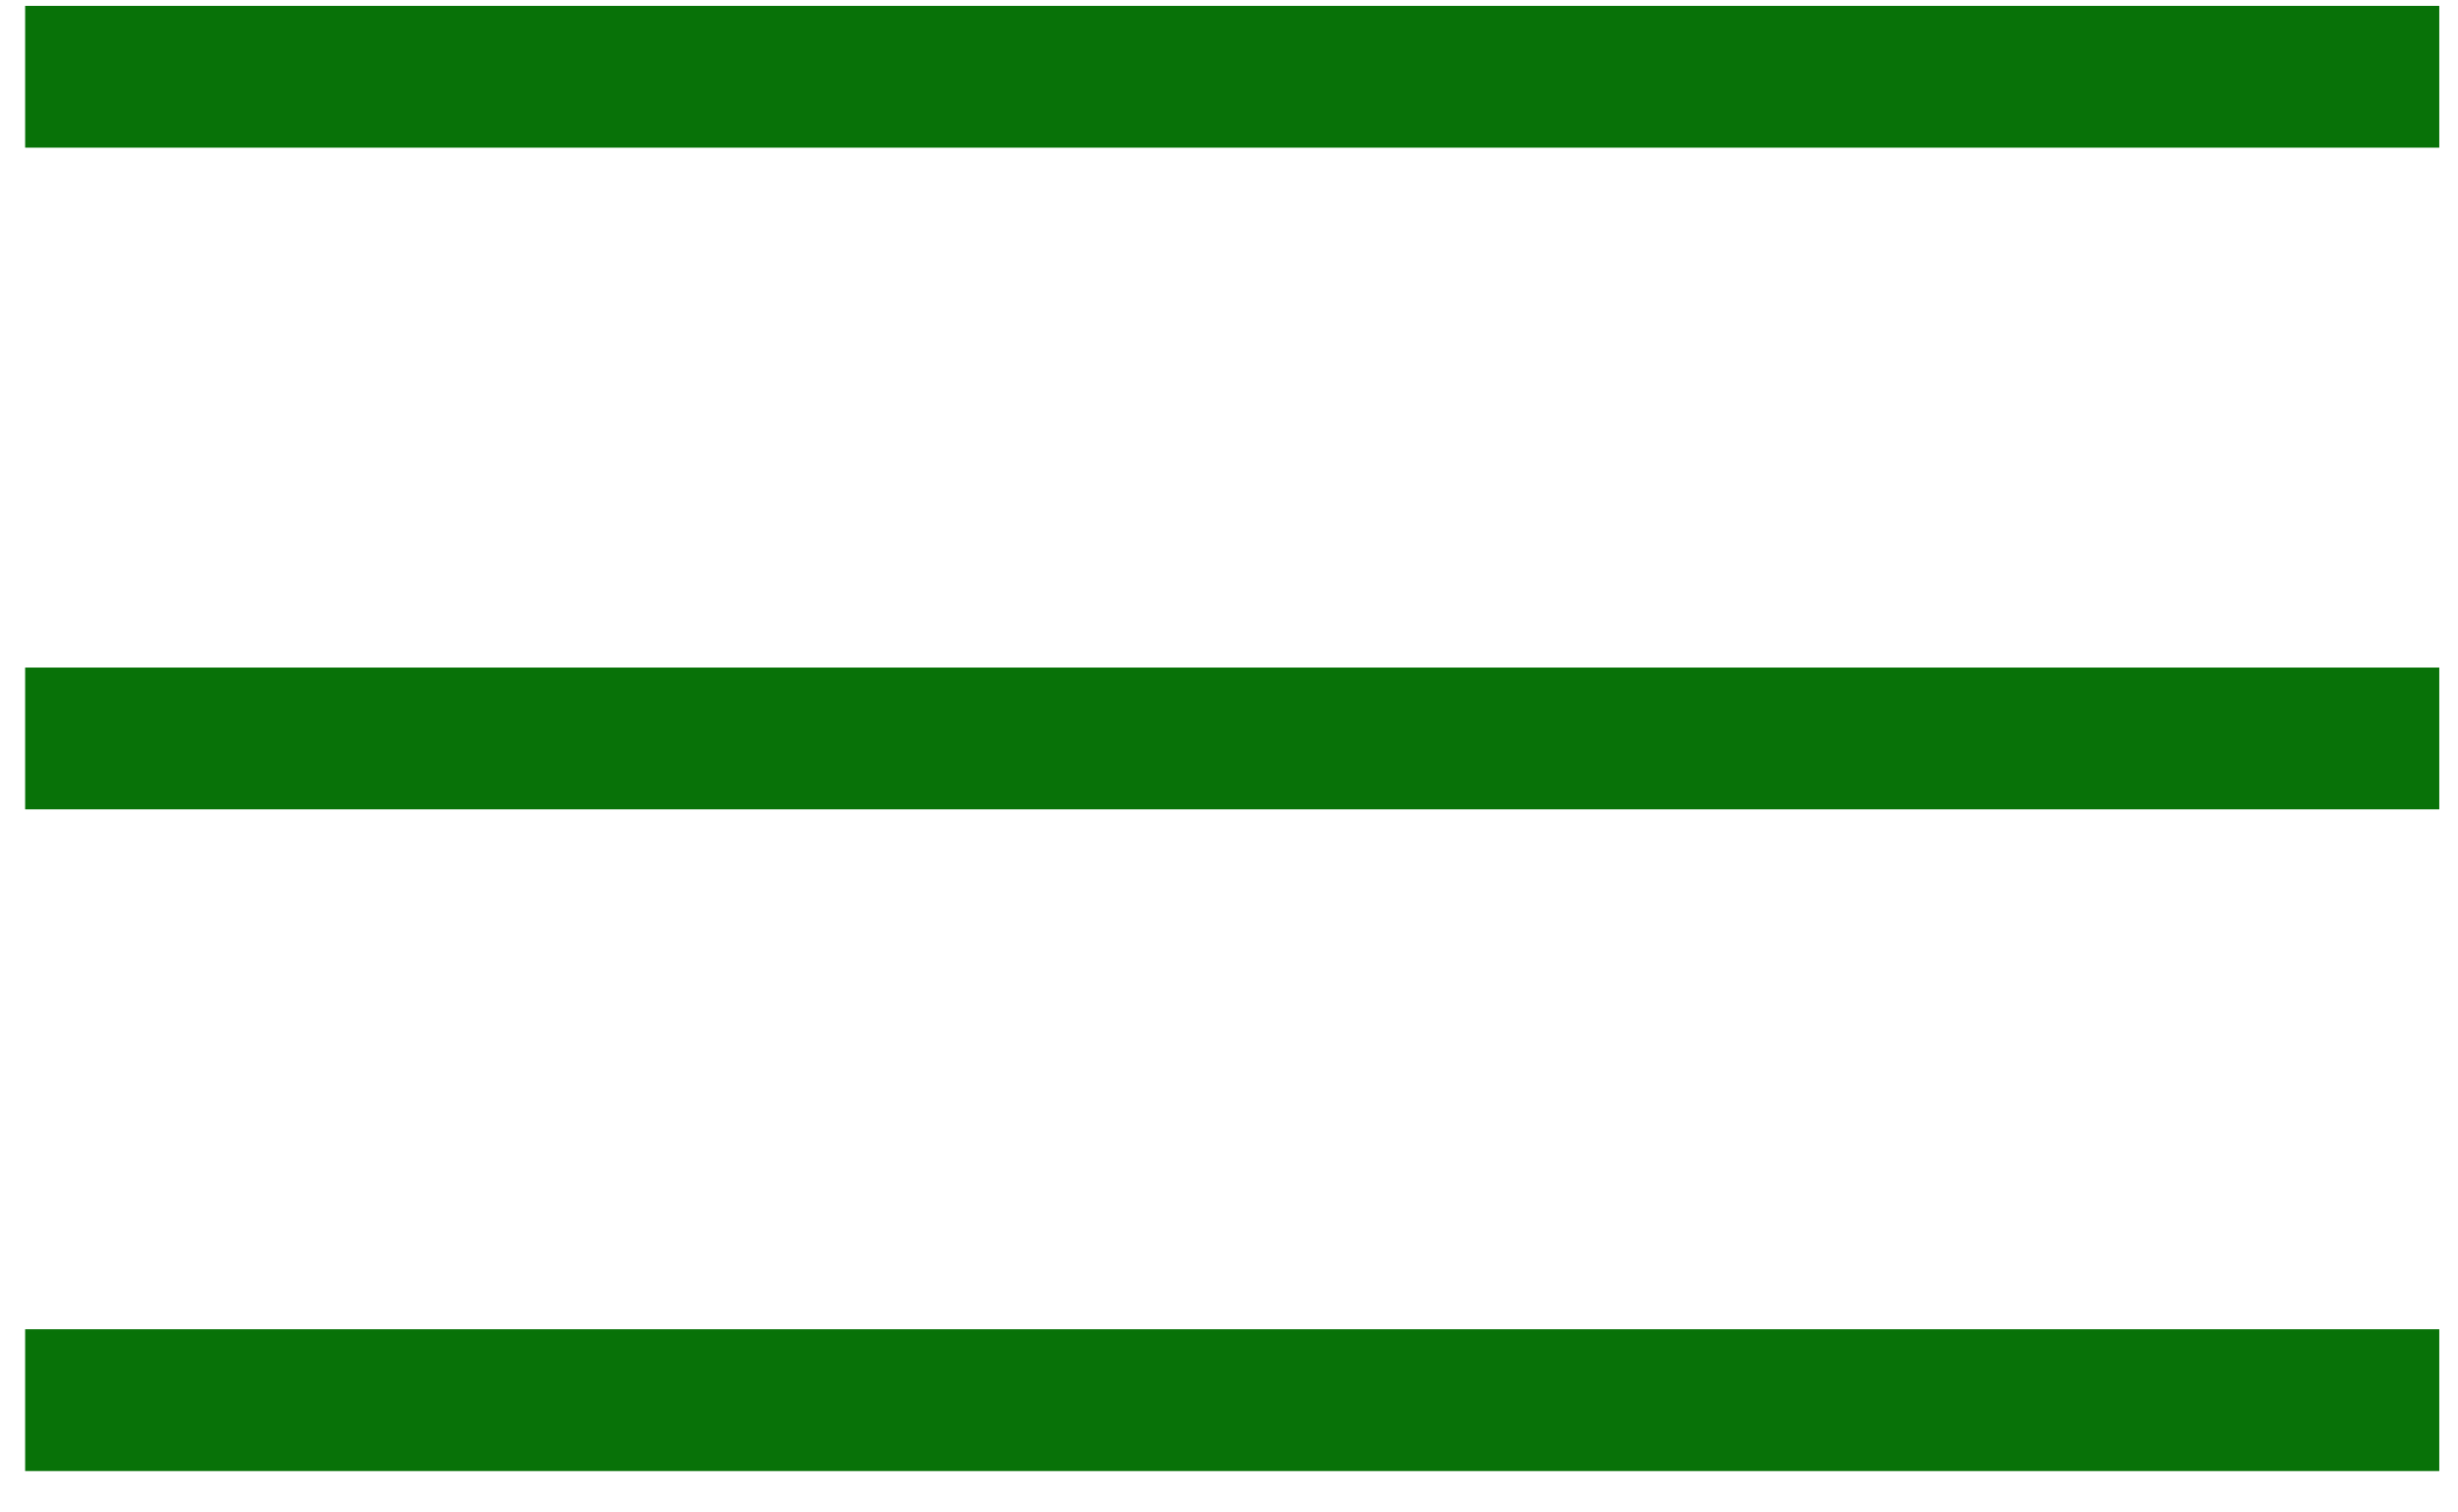 <?xml version="1.0" encoding="UTF-8"?>
<svg width="26px" height="16px" viewBox="0 0 26 16" version="1.1" xmlns="http://www.w3.org/2000/svg" xmlns:xlink="http://www.w3.org/1999/xlink">
    <!-- Generator: Sketch 51.2 (57519) - http://www.bohemiancoding.com/sketch -->
    <title>Group 5</title>
    <desc>Created with Sketch.</desc>
    <defs></defs>
    <g id="Page-16" stroke="none" stroke-width="1" fill="none" fill-rule="evenodd">
        <g id="mockups_DIP_v3.2" transform="translate(-1982, -1401)" stroke="#087208" stroke-width="1.5">
            <g id="Group-1964" transform="translate(1805, 1400.92)">
                <g id="Group-5" transform="translate(177, 0)">
                    <path d="M25.802,7.892 L0.266,7.892" id="Stroke-1958"></path>
                    <path d="M25.802,0.892 L0.266,0.892" id="Stroke-1960"></path>
                    <path d="M25.802,14.892 L0.266,14.892" id="Stroke-1962"></path>
                </g>
            </g>
        </g>
    </g>
</svg>